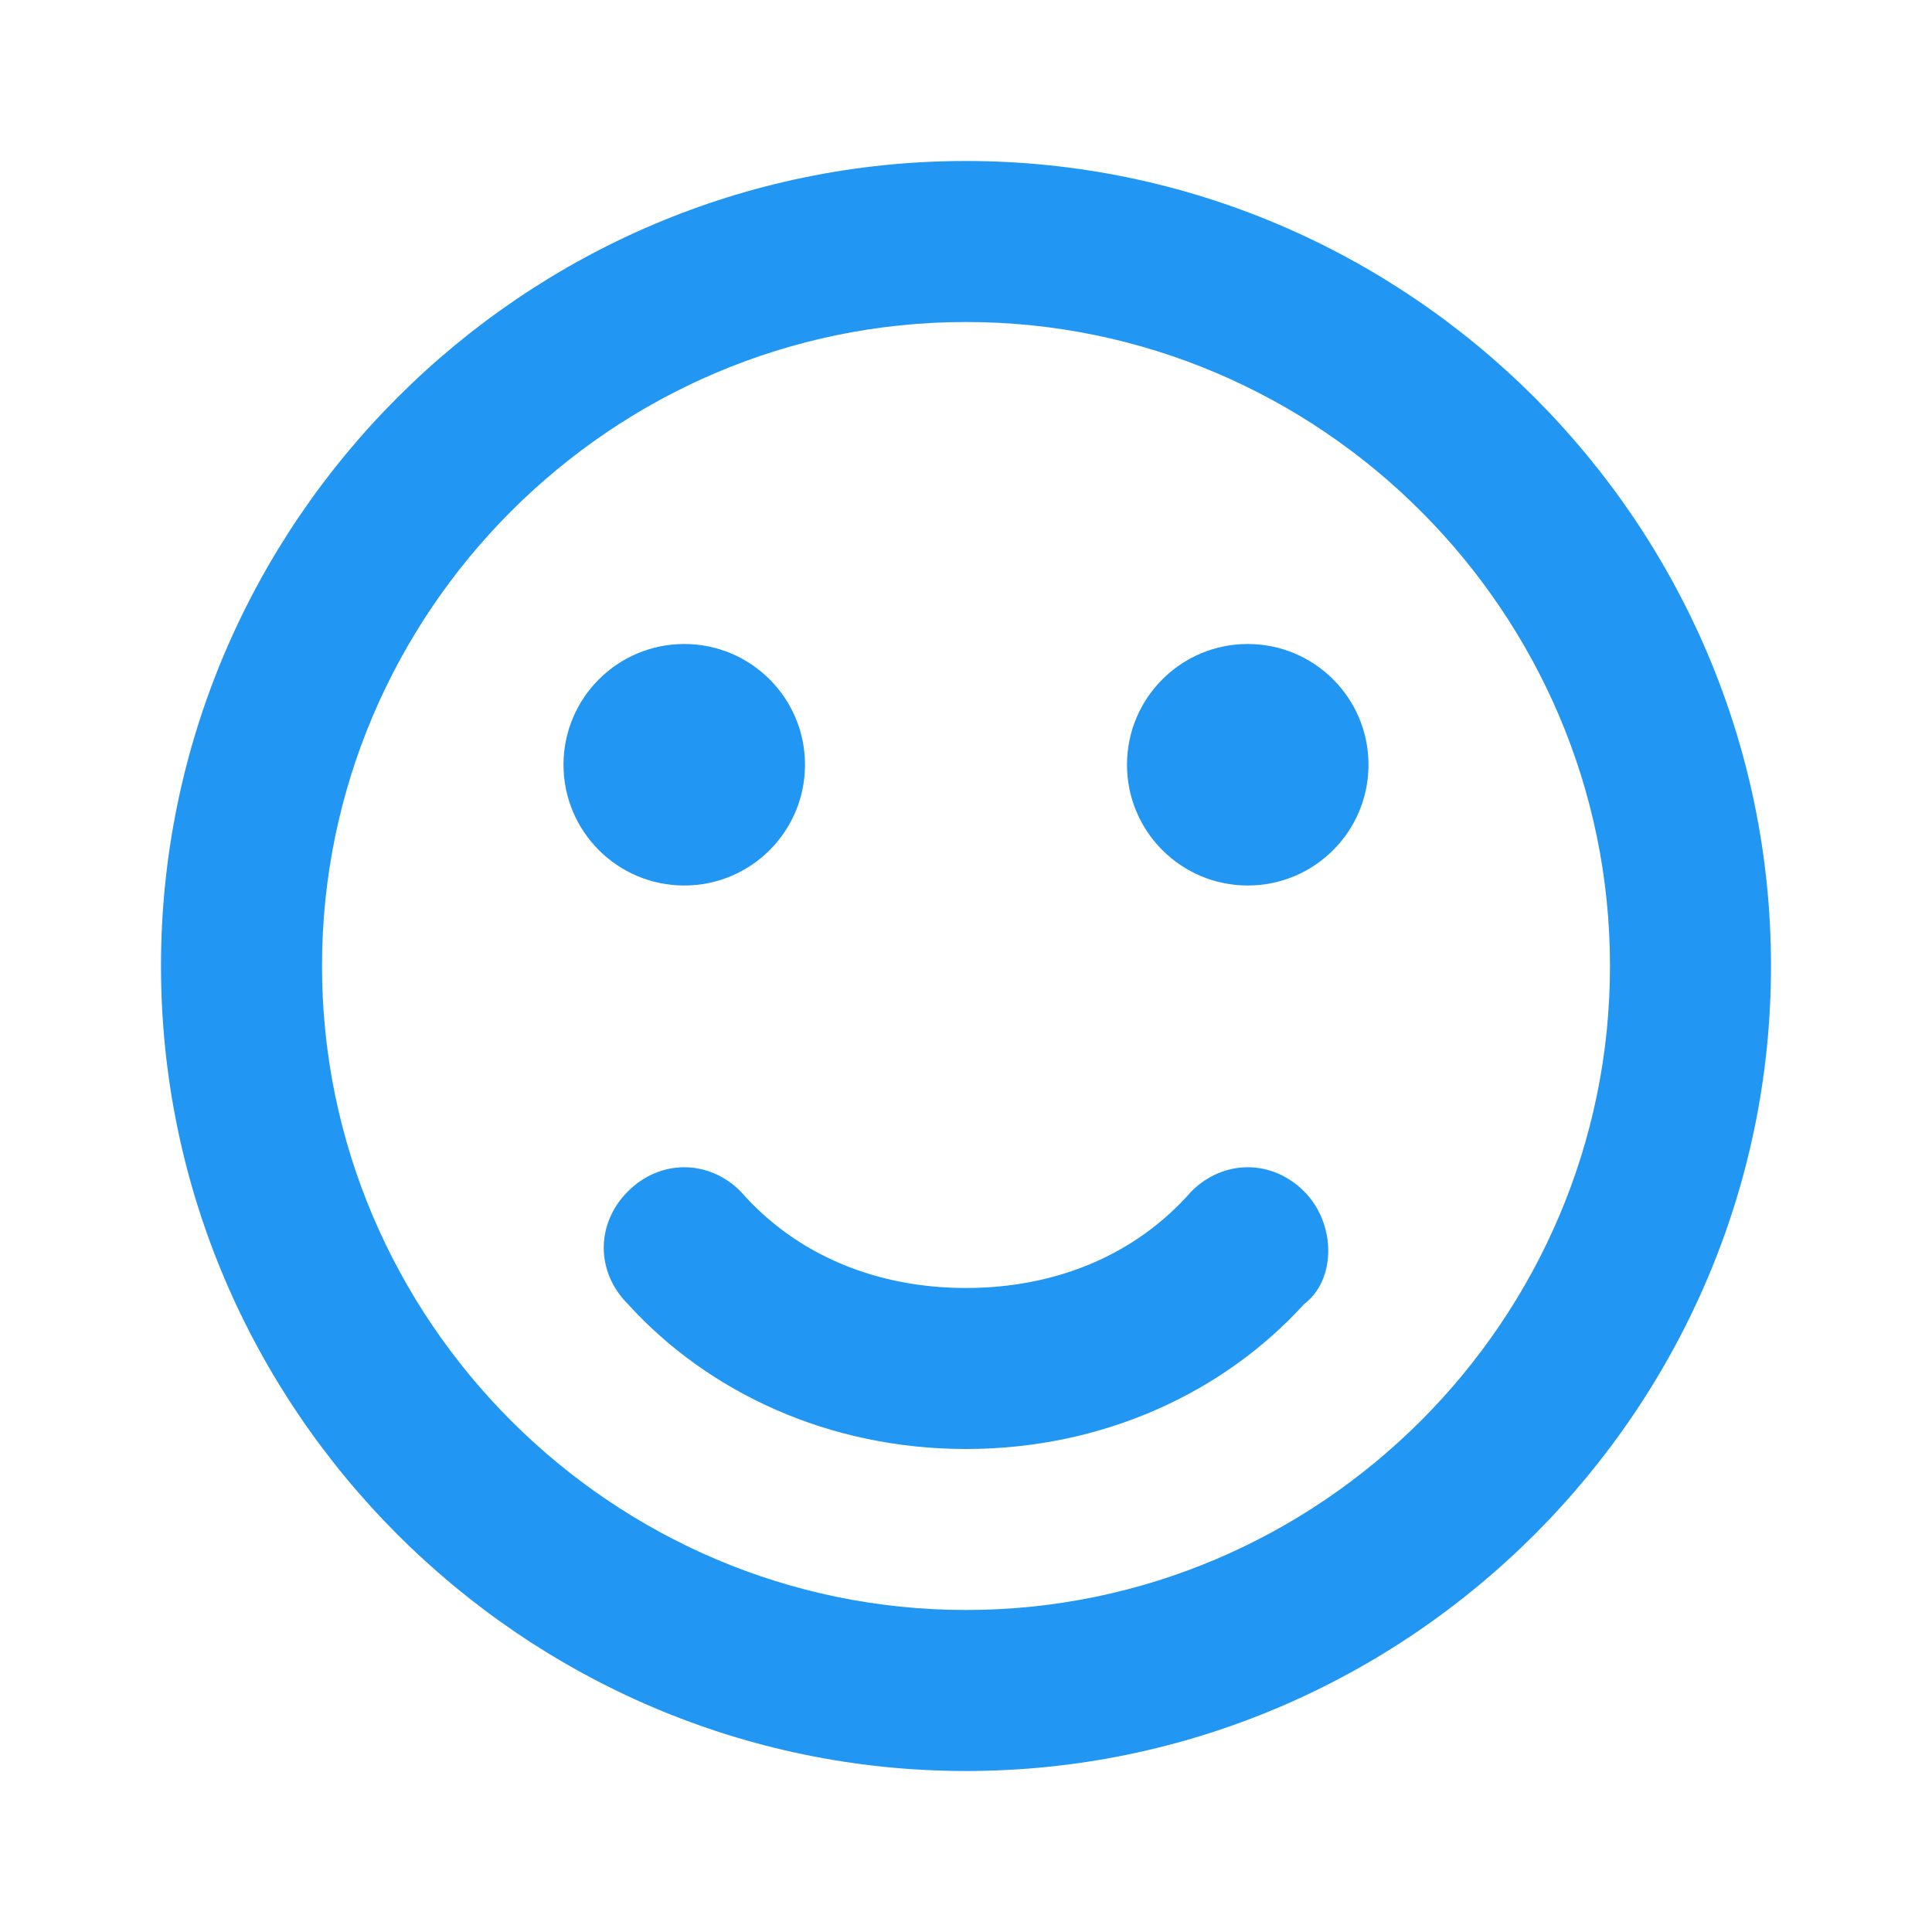 <?xml version="1.0" encoding="utf-8"?>
<!-- Generator: Adobe Illustrator 22.1.0, SVG Export Plug-In . SVG Version: 6.00 Build 0)  -->
<svg version="1.1" id="Layer_1" xmlns="http://www.w3.org/2000/svg" xmlns:xlink="http://www.w3.org/1999/xlink" x="0px" y="0px"
	 viewBox="0 0 24 24" style="enable-background:new 0 0 24 24;" xml:space="preserve">
<rect id="XMLID_3056_" style="fill:none;" width="24" height="24"/>
<path id="XMLID_5_" style="fill:#2196F3;" d="M12,2C6.5,2,2,6.5,2,12c0,5.5,4.5,10,10,10c5.5,0,10-4.5,10-10C22,6.5,17.5,2,12,2z
	 M12,20c-4.4,0-8-3.6-8-8s3.6-8,8-8s8,3.6,8,8S16.4,20,12,20z"/>
<circle style="fill:#2196F3;" cx="8.5" cy="9.5" r="1.5"/>
<circle style="fill:#2196F3;" cx="15.5" cy="9.5" r="1.5"/>
<path style="fill:#2196F3;" d="M16.2,14.8c-0.4-0.4-1-0.4-1.4,0C14.1,15.6,13.1,16,12,16c-1.1,0-2.1-0.4-2.8-1.2
	c-0.4-0.4-1-0.4-1.4,0c-0.4,0.4-0.4,1,0,1.4C8.8,17.3,10.3,18,12,18s3.2-0.7,4.2-1.8C16.6,15.9,16.6,15.2,16.2,14.8z"/>
</svg>
